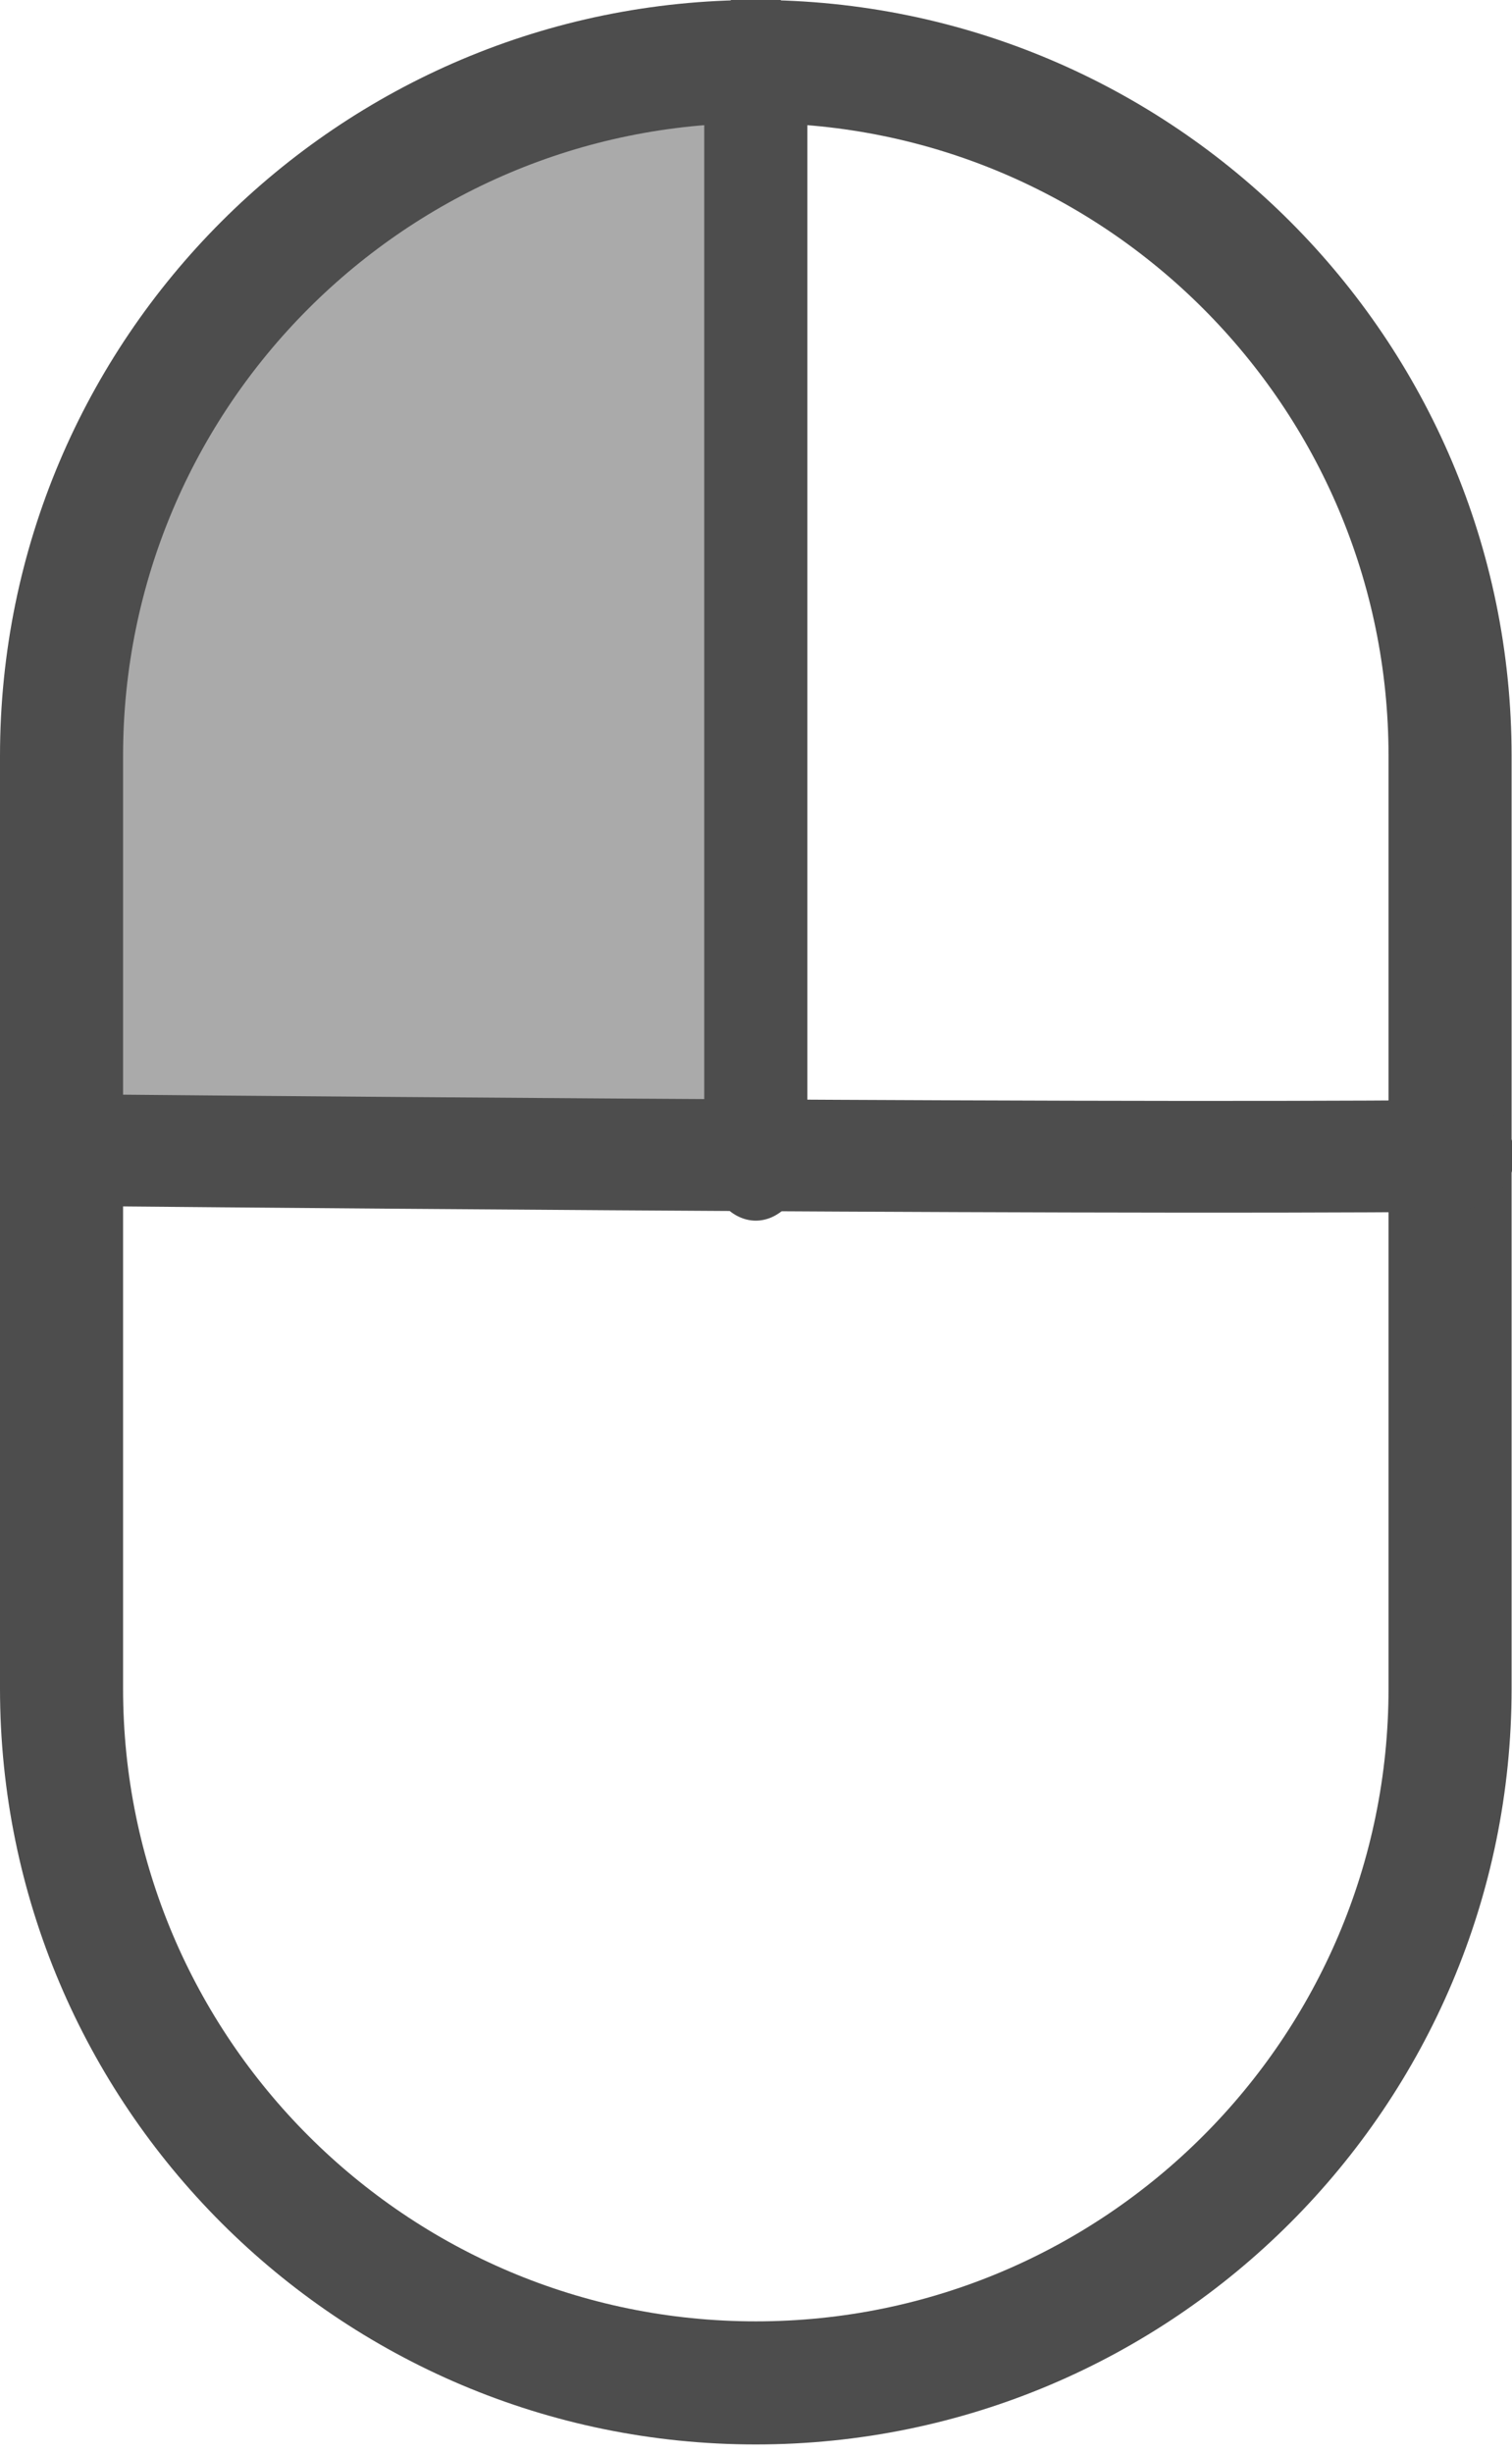 <?xml version="1.0" encoding="UTF-8" standalone="no"?>
<!DOCTYPE svg PUBLIC "-//W3C//DTD SVG 1.1//EN" "http://www.w3.org/Graphics/SVG/1.1/DTD/svg11.dtd">
<svg width="100%" height="100%" viewBox="0 0 172 279" version="1.1" xmlns="http://www.w3.org/2000/svg" xmlns:xlink="http://www.w3.org/1999/xlink" xml:space="preserve" xmlns:serif="http://www.serif.com/" style="fill-rule:evenodd;clip-rule:evenodd;stroke-linecap:round;stroke-linejoin:round;stroke-miterlimit:1.5;">
    <g transform="matrix(1,0,0,1.359,-405.035,-198.704)">
        <path d="M491.012,151.364C441.458,154.164 406.99,176.333 412.035,241.936L491.012,242.502" style="fill:rgb(170,170,170);"/>
    </g>
    <g transform="matrix(1,0,0,1,-194.1,-144.364)">
        <path d="M359.054,230.341C359.054,186.752 323.666,151.364 280.077,151.364C236.489,151.364 201.1,186.752 201.1,230.341L201.1,336.399C201.1,379.988 236.489,415.376 280.077,415.376C323.666,415.376 359.054,379.988 359.054,336.399L359.054,230.341Z" style="fill:none;stroke:rgb(77,77,77);stroke-width:14px;"/>
    </g>
    <g transform="matrix(1.364,0,0,1.143,-555.216,-145.743)">
        <path d="M412.035,241.936C412.035,241.936 495.749,242.904 527.796,242.525" style="fill:none;stroke:rgb(77,77,77);stroke-width:11.12px;"/>
    </g>
    <g transform="matrix(1,0,0,1.359,-405.035,-198.704)">
        <path d="M491.012,242.502L491.012,151.364" style="fill:none;stroke:rgb(77,77,77);stroke-width:11.73px;"/>
    </g>
</svg>
